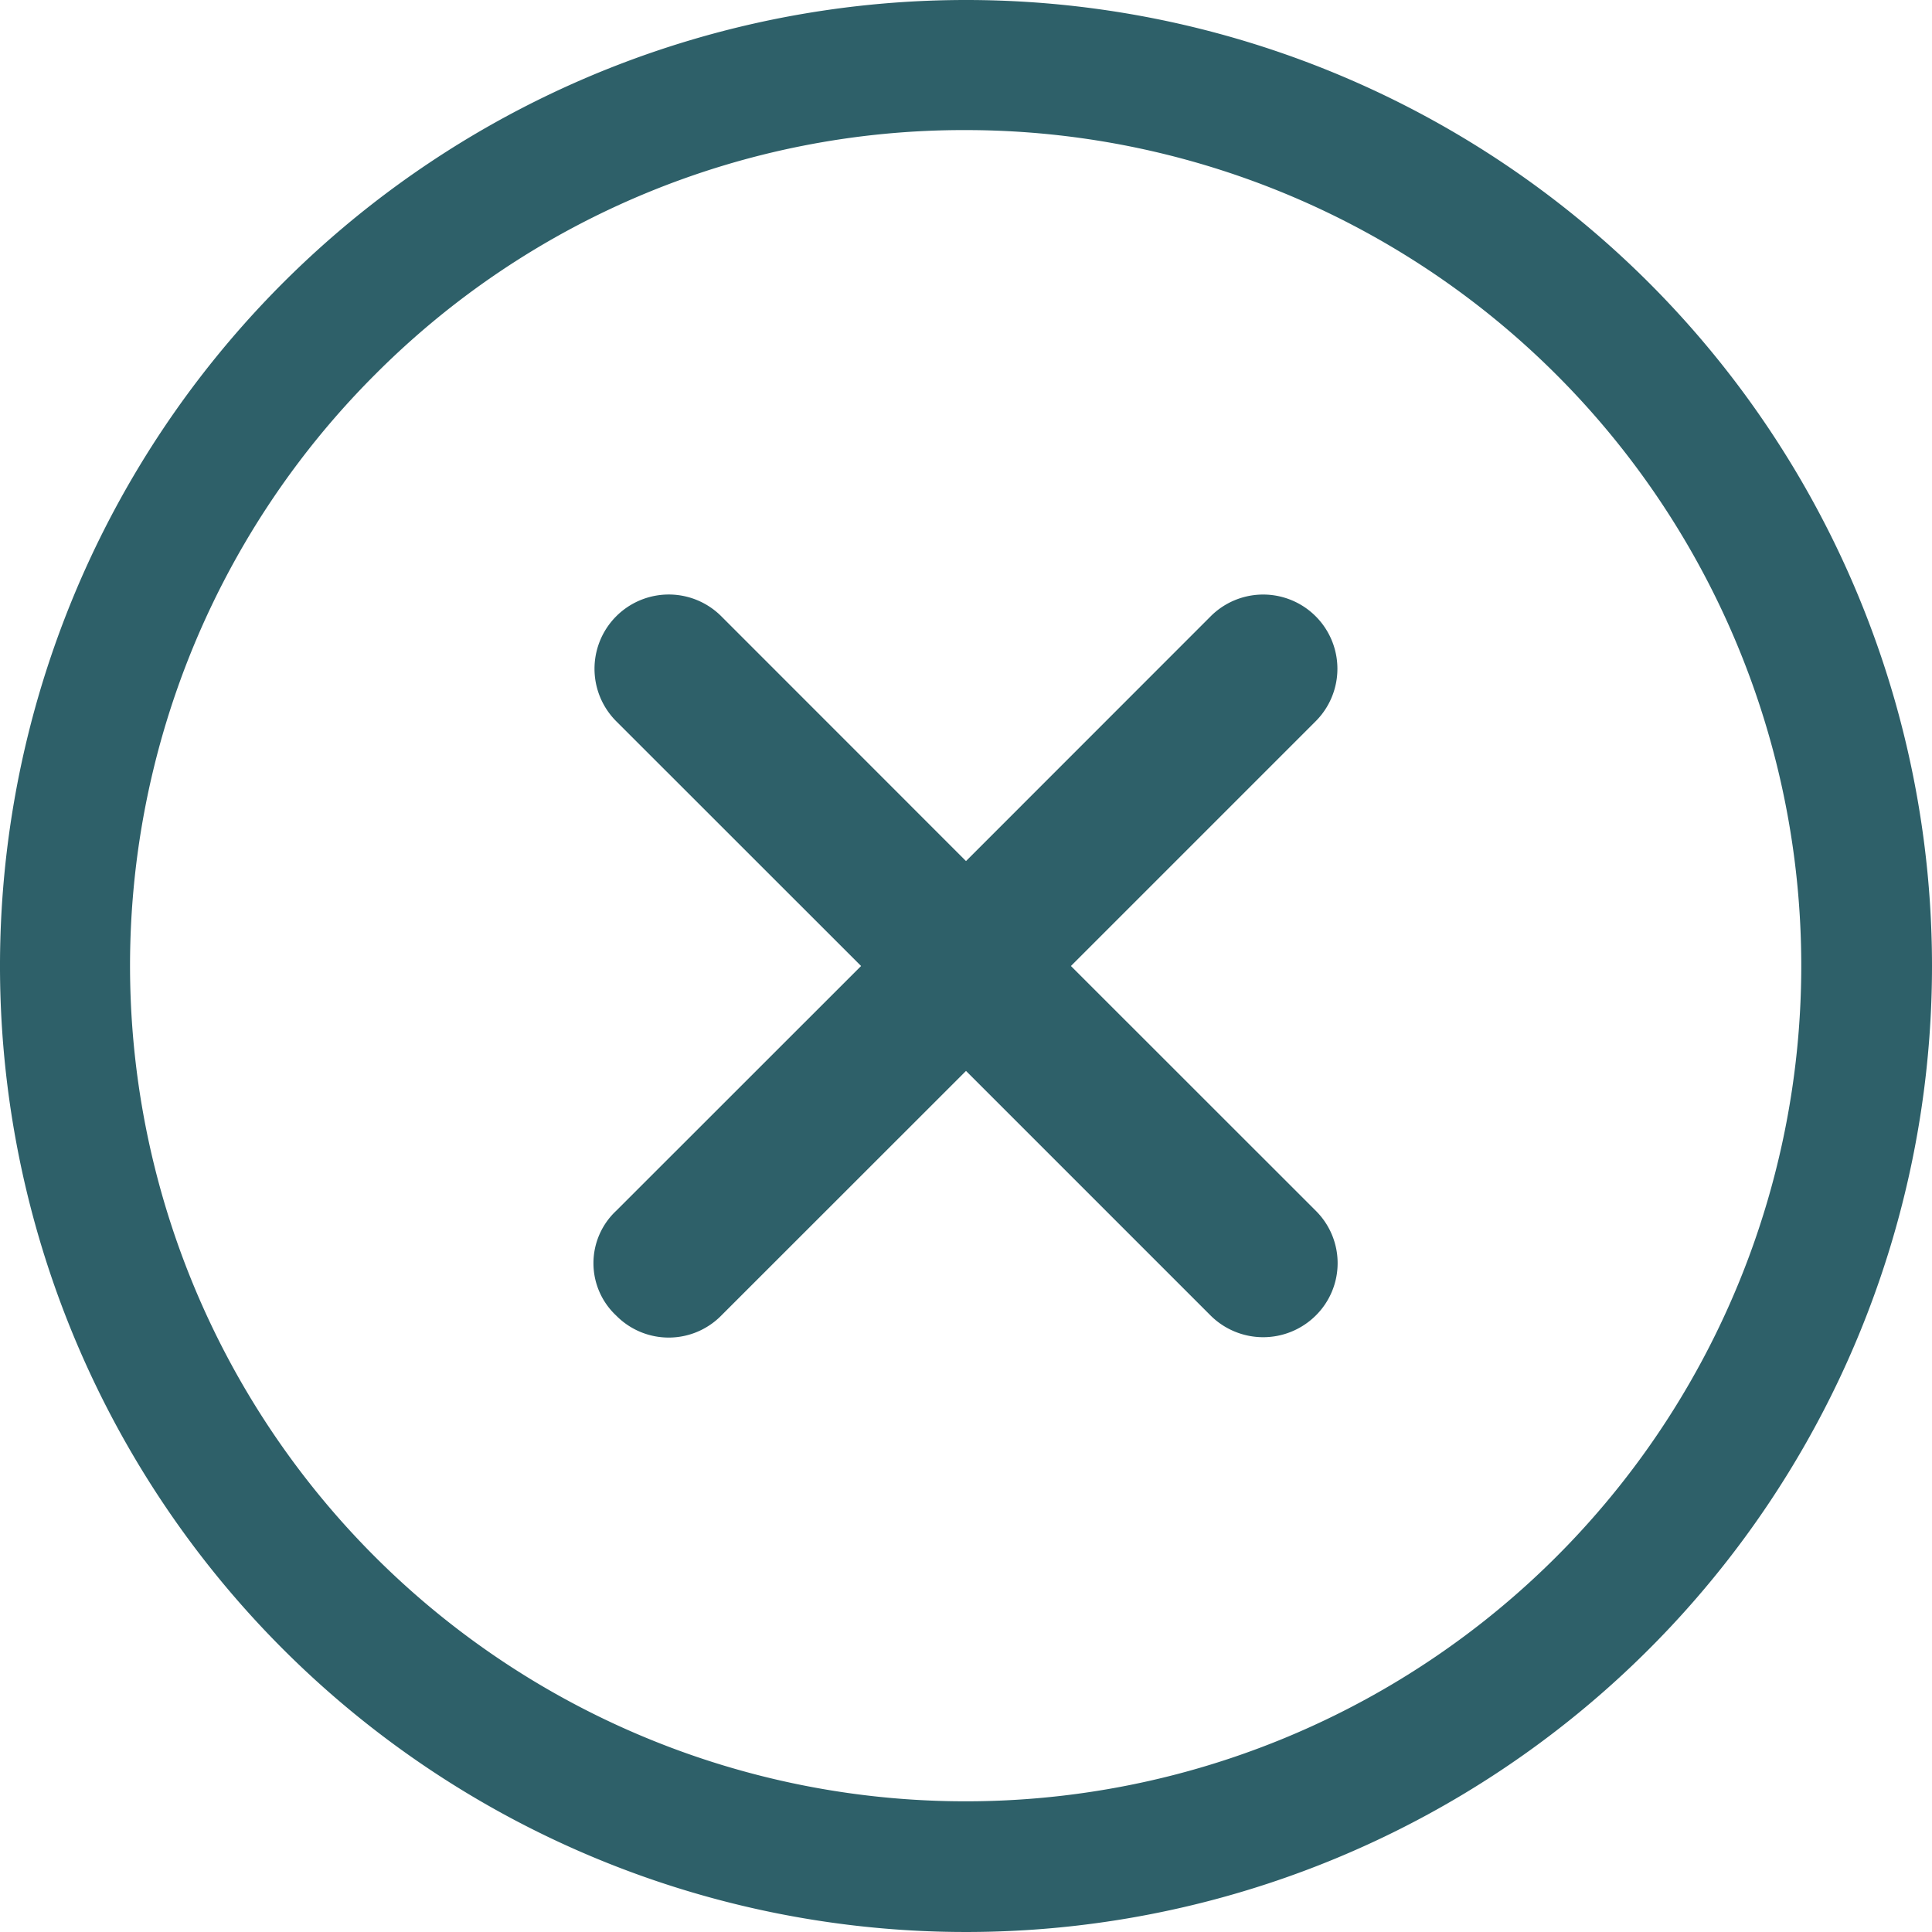 <svg xmlns="http://www.w3.org/2000/svg" width="19.5" height="19.5" viewBox="0 0 19.5 19.5">
  <g id="Icon_ionic-ios-close-circle-outline" data-name="Icon ionic-ios-close-circle-outline" transform="translate(-2.25 -2.25)">
    <path id="Path_108" data-name="Path 108" d="M15.53,14.47,13.059,12l2.47-2.47A.749.749,0,0,0,14.47,8.47L12,10.941,9.53,8.47A.749.749,0,0,0,8.47,9.53L10.941,12,8.47,14.47a.724.724,0,0,0,0,1.059.744.744,0,0,0,1.059,0L12,13.059l2.47,2.47a.753.753,0,0,0,1.059,0A.744.744,0,0,0,15.53,14.47Z" fill="#2e6069"/>
    <path id="Path_109" data-name="Path 109" d="M12,3.563a8.434,8.434,0,1,1-5.967,2.47A8.382,8.382,0,0,1,12,3.563M12,2.25A9.75,9.75,0,1,0,21.75,12,9.749,9.749,0,0,0,12,2.25Z" fill="#2e6069"/>
  </g>
</svg>
